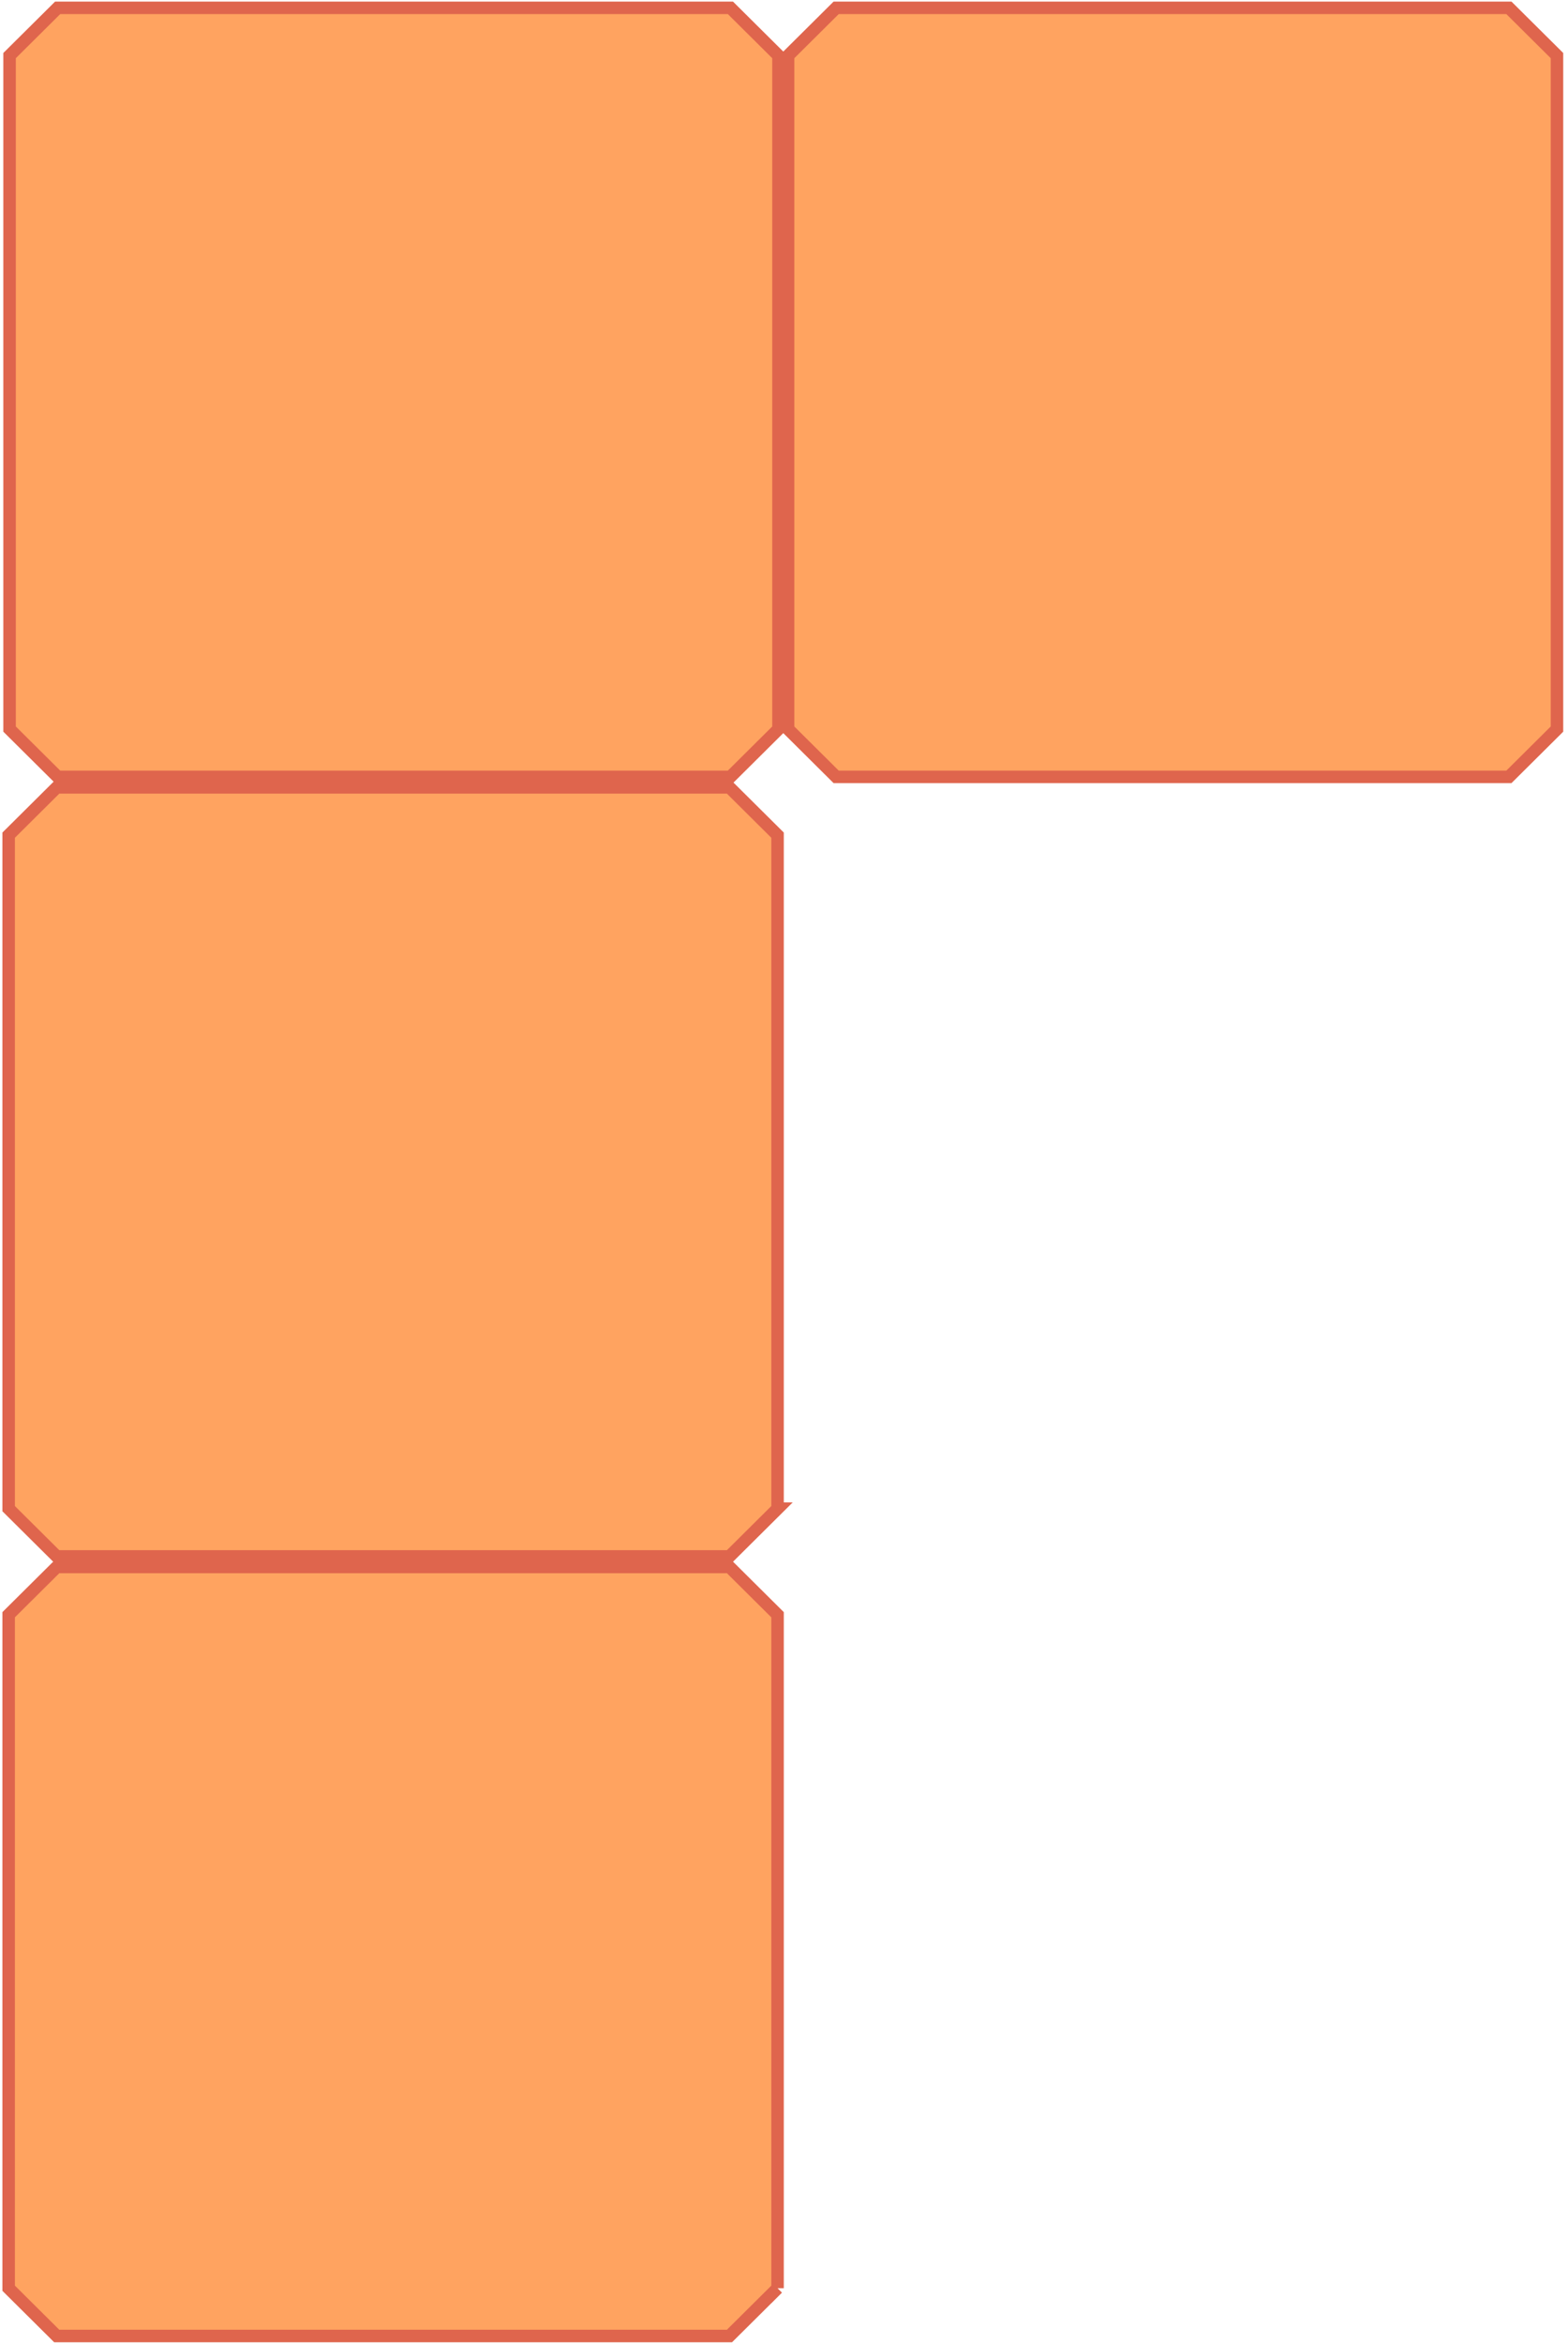 <svg xmlns="http://www.w3.org/2000/svg" width="251" height="375" fill="none"><path fill="#FFA360" stroke="#DF654D" stroke-width="2" d="m124.616 116.69-7.696 7.646H9.23l-7.697-7.646V8.898L9.23 1.253H116.92l7.696 7.645V116.69ZM124.468 241.459l-7.696 7.645H9.081l-7.696-7.645V133.667l7.696-7.646h107.691l7.696 7.646v107.792ZM124.468 366.228l-7.696 7.645H9.081l-7.696-7.645V258.435l7.696-7.645h107.691l7.696 7.645v107.793ZM249.236 116.69l-7.696 7.646H133.849l-7.695-7.646V8.898l7.695-7.645H241.54l7.696 7.645V116.69Z"/></svg>